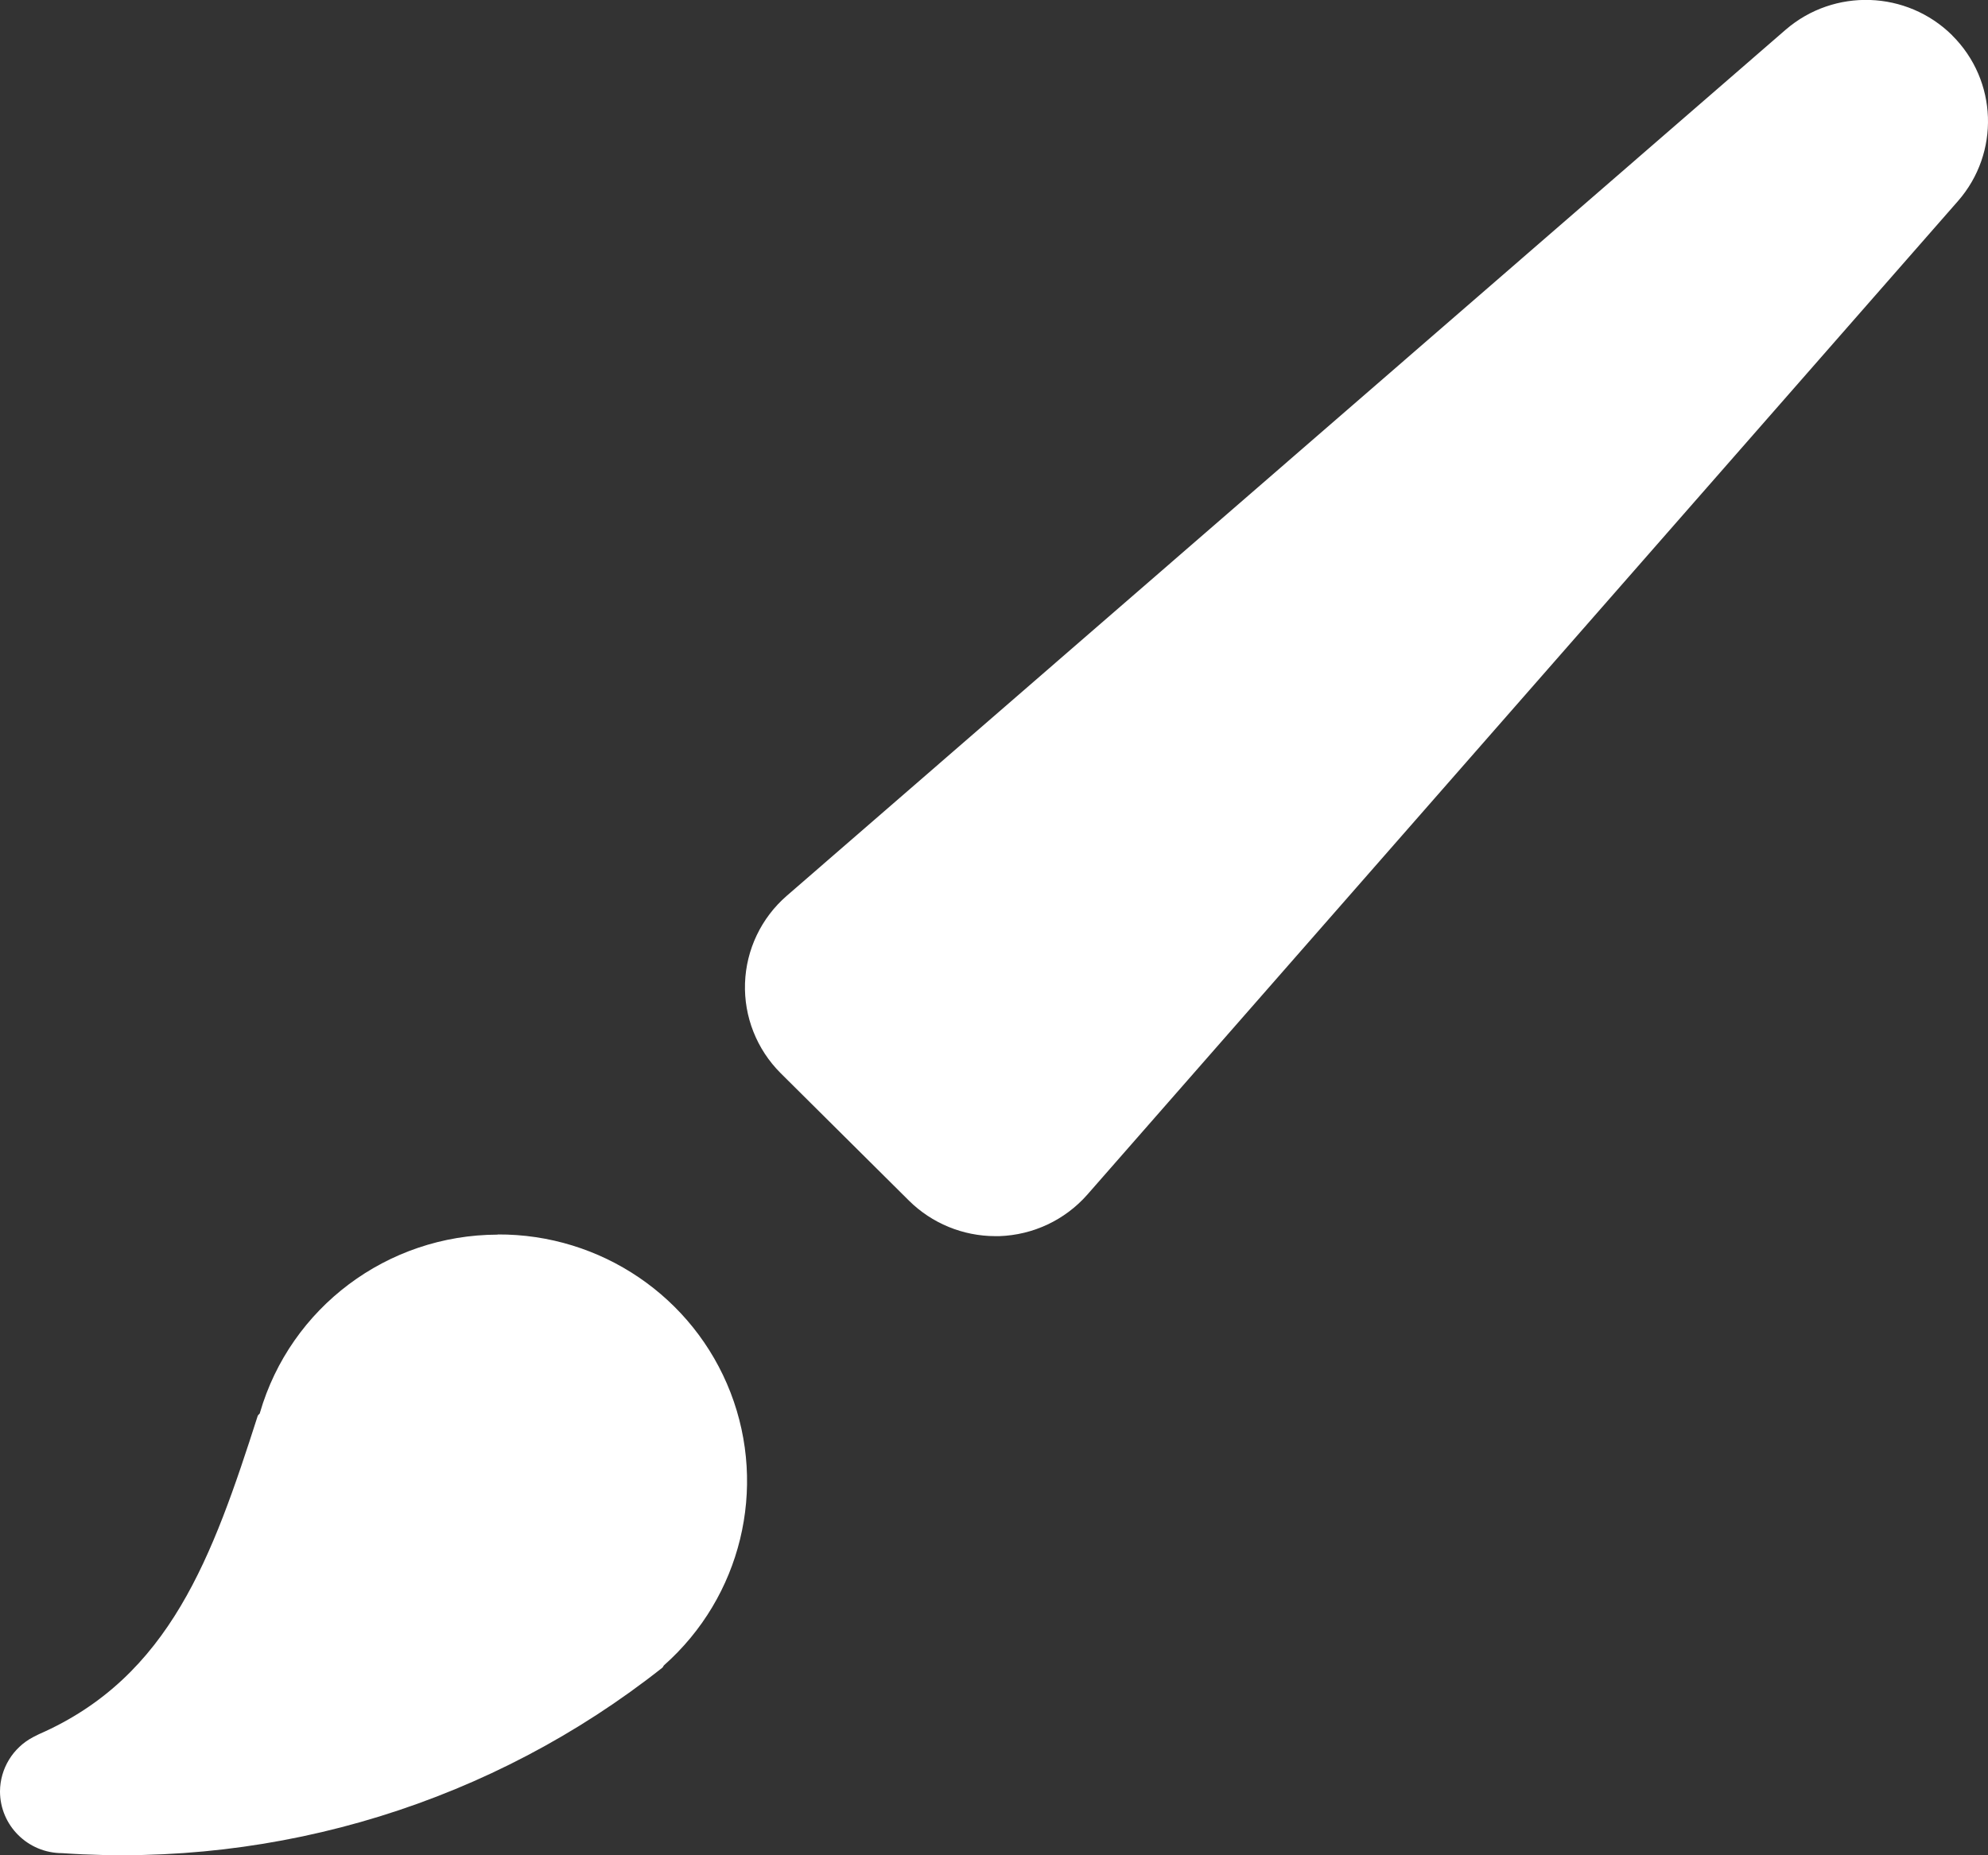 <svg width="45" height="42" viewBox="0 0 45 42" xmlns="http://www.w3.org/2000/svg"><rect x="0" y="0" width="45" height="42" fill="#333333" stroke="none"/><path d="M11.264 27.95c-2.496.005-4.688 1.648-5.38 4.032 0 .028-.04.042-.05.07-1.02 3.18-1.985 5.91-4.953 7.207l-.063.032-.068.034c-.458.24-.746.712-.75 1.227 0 .773.63 1.4 1.408 1.4 4.898.338 9.745-1.16 13.587-4.2.017-.018.02-.037.037-.054 1.743-1.546 2.342-4.004 1.505-6.172-.838-2.167-2.938-3.593-5.273-3.58zM44.19.8c-1.028-1.017-2.67-1.074-3.767-.13L17.808 20.28c-.576.5-.918 1.217-.944 1.977-.026.76.266 1.498.806 2.037l2.906 2.887c.518.513 1.22.802 1.952.803h.093c.765-.026 1.485-.365 1.99-.938L44.32 4.552c.954-1.09.898-2.728-.13-3.75z" fill-rule="nonzero" fill="#FFF"/></svg>
